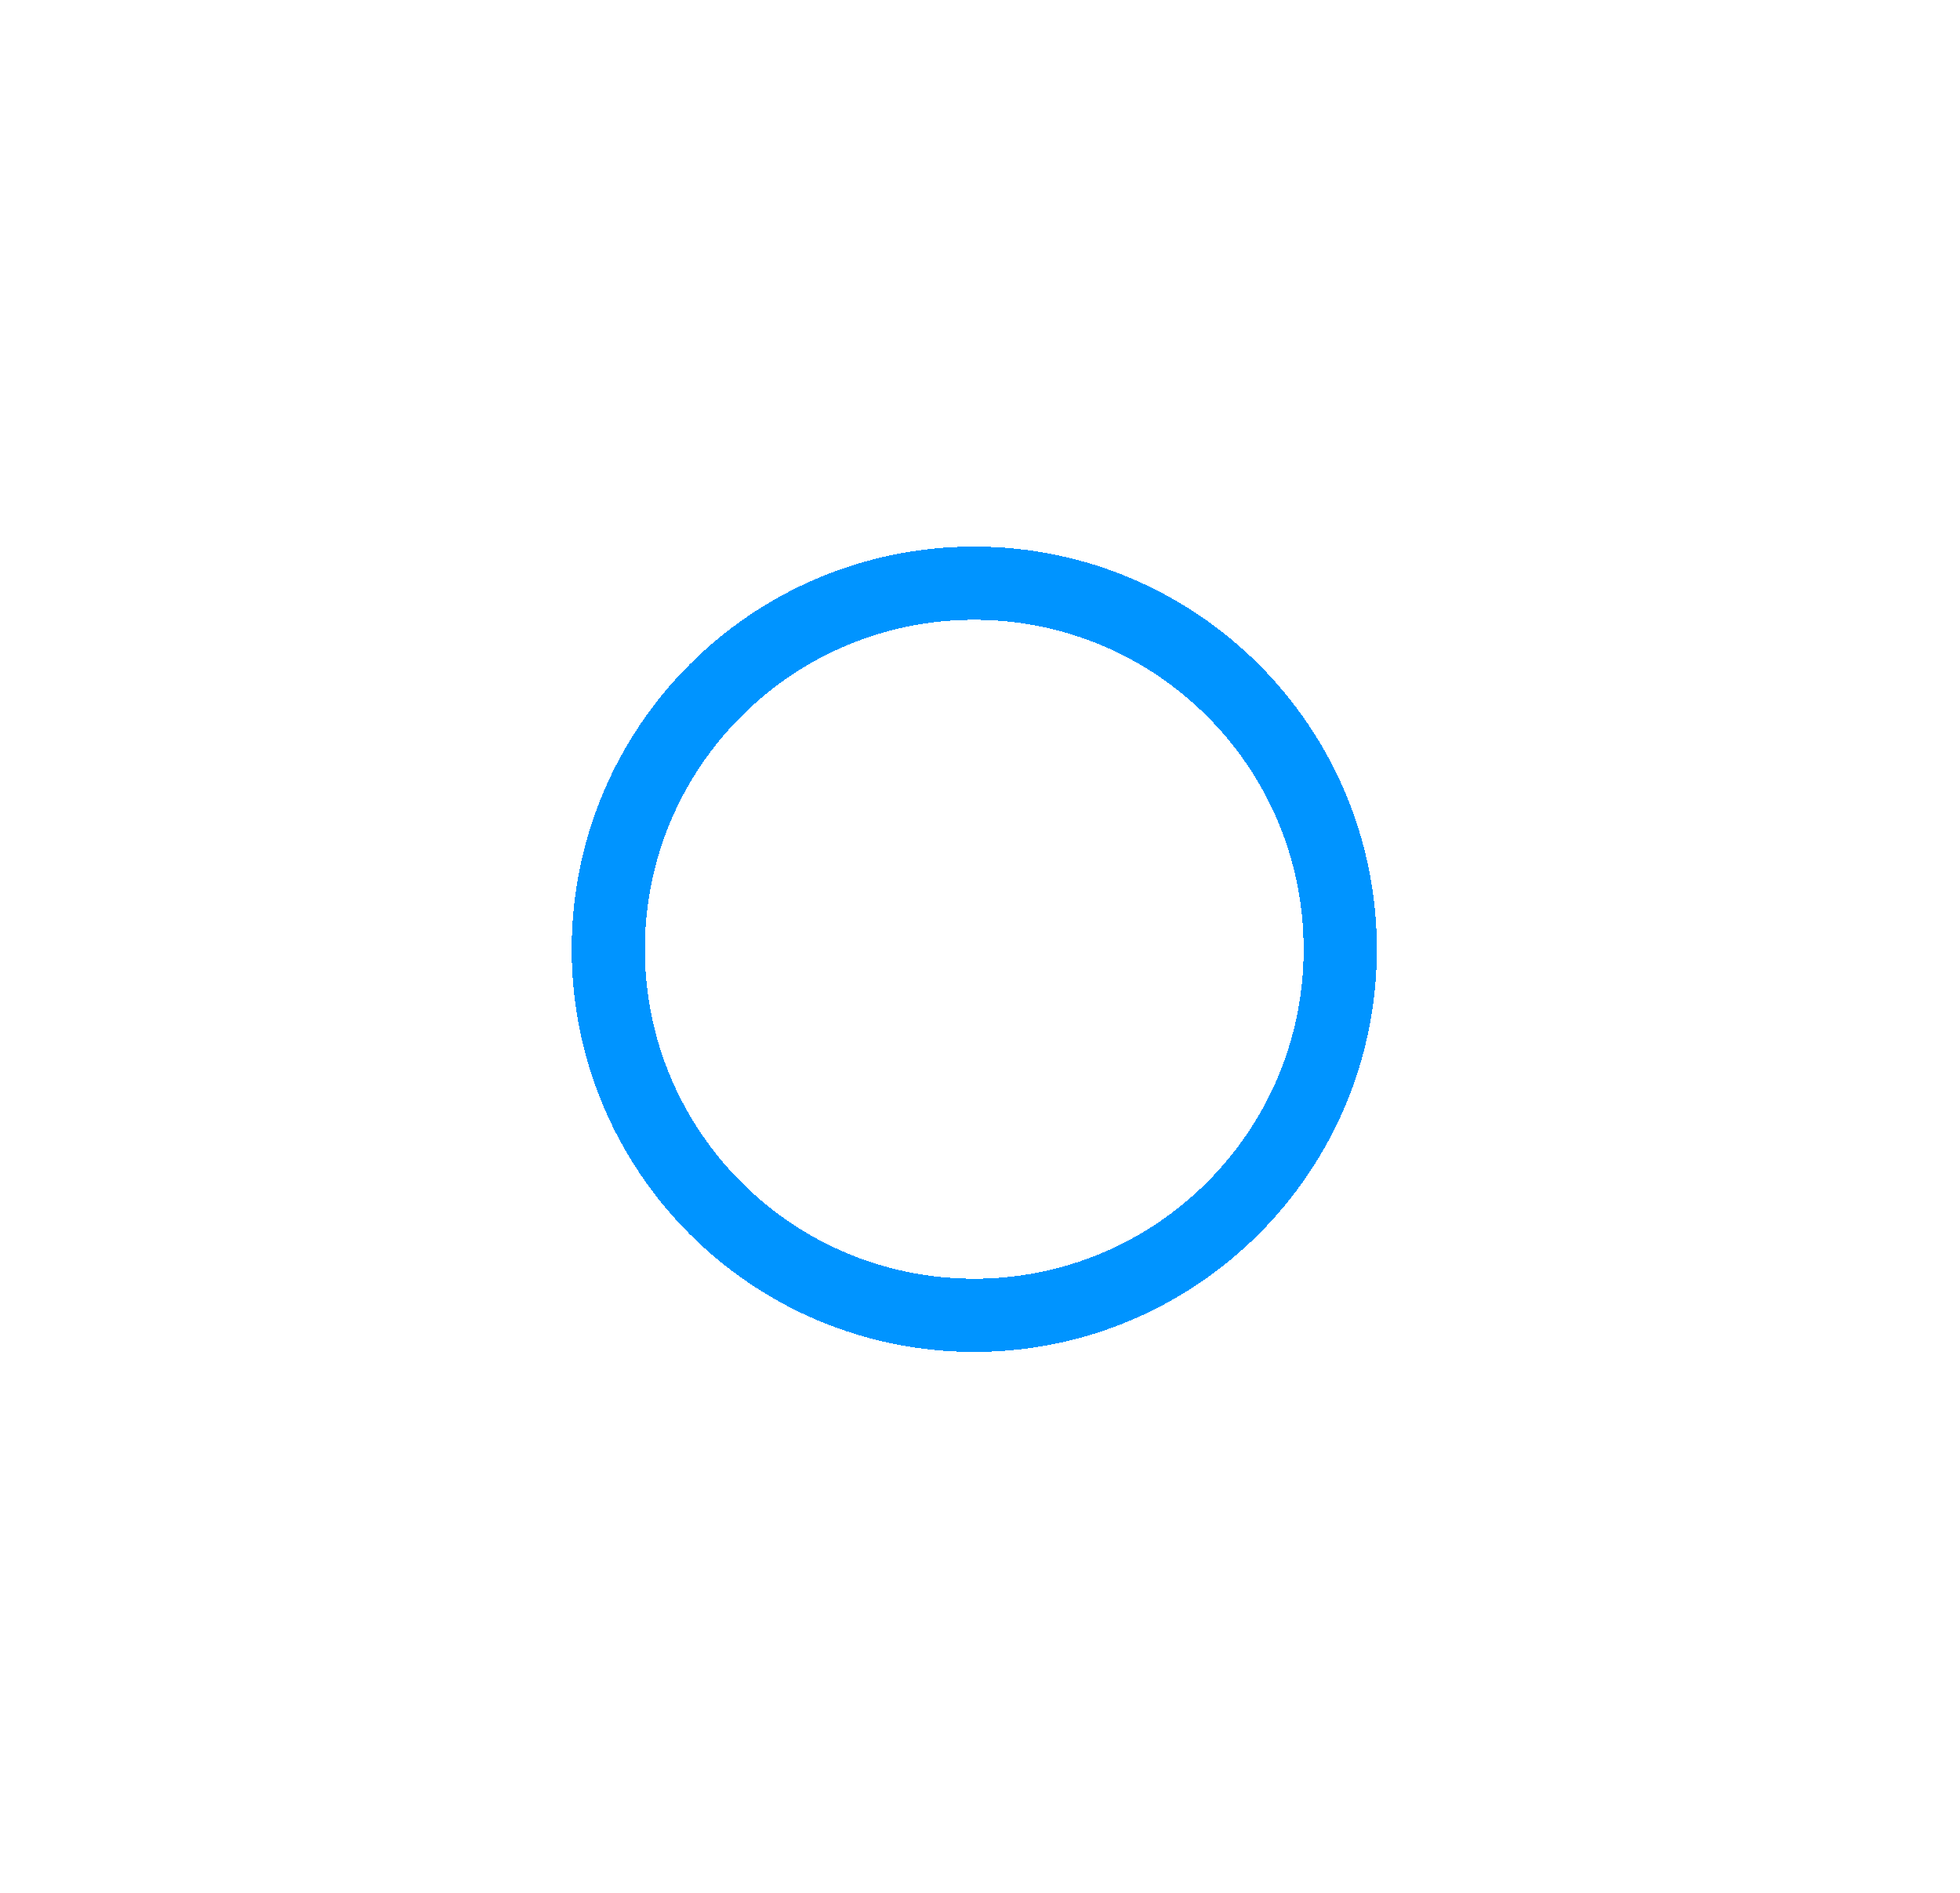 <svg width="29" height="28" viewBox="0 0 29 28" fill="none" xmlns="http://www.w3.org/2000/svg">
<g filter="url(#filter0_d_370_971)">
<path d="M12.249 14.312L13.873 15.937L16.581 12.688" stroke="white" stroke-width="1.083" stroke-linecap="round" stroke-linejoin="round"/>
<g filter="url(#filter1_d_370_971)">
<path d="M14.415 19.457C17.405 19.457 19.83 17.032 19.83 14.042C19.83 11.051 17.405 8.627 14.415 8.627C11.424 8.627 9 11.051 9 14.042C9 17.032 11.424 19.457 14.415 19.457Z" stroke="#0094FF" stroke-width="1.083" shape-rendering="crispEdges"/>
</g>
</g>
<defs>
<filter id="filter0_d_370_971" x="5.458" y="5.085" width="17.913" height="17.913" filterUnits="userSpaceOnUse" color-interpolation-filters="sRGB">
<feFlood flood-opacity="0" result="BackgroundImageFix"/>
<feColorMatrix in="SourceAlpha" type="matrix" values="0 0 0 0 0 0 0 0 0 0 0 0 0 0 0 0 0 0 127 0" result="hardAlpha"/>
<feOffset/>
<feGaussianBlur stdDeviation="1.5"/>
<feComposite in2="hardAlpha" operator="out"/>
<feColorMatrix type="matrix" values="0 0 0 0 0.188 0 0 0 0 0.2 0 0 0 0 1 0 0 0 0.5 0"/>
<feBlend mode="normal" in2="BackgroundImageFix" result="effect1_dropShadow_370_971"/>
<feBlend mode="normal" in="SourceGraphic" in2="effect1_dropShadow_370_971" result="shape"/>
</filter>
<filter id="filter1_d_370_971" x="0.458" y="0.085" width="27.913" height="27.913" filterUnits="userSpaceOnUse" color-interpolation-filters="sRGB">
<feFlood flood-opacity="0" result="BackgroundImageFix"/>
<feColorMatrix in="SourceAlpha" type="matrix" values="0 0 0 0 0 0 0 0 0 0 0 0 0 0 0 0 0 0 127 0" result="hardAlpha"/>
<feOffset/>
<feGaussianBlur stdDeviation="4"/>
<feComposite in2="hardAlpha" operator="out"/>
<feColorMatrix type="matrix" values="0 0 0 0 0 0 0 0 0 0.58 0 0 0 0 1 0 0 0 0.4 0"/>
<feBlend mode="normal" in2="BackgroundImageFix" result="effect1_dropShadow_370_971"/>
<feBlend mode="normal" in="SourceGraphic" in2="effect1_dropShadow_370_971" result="shape"/>
</filter>
</defs>
</svg>
